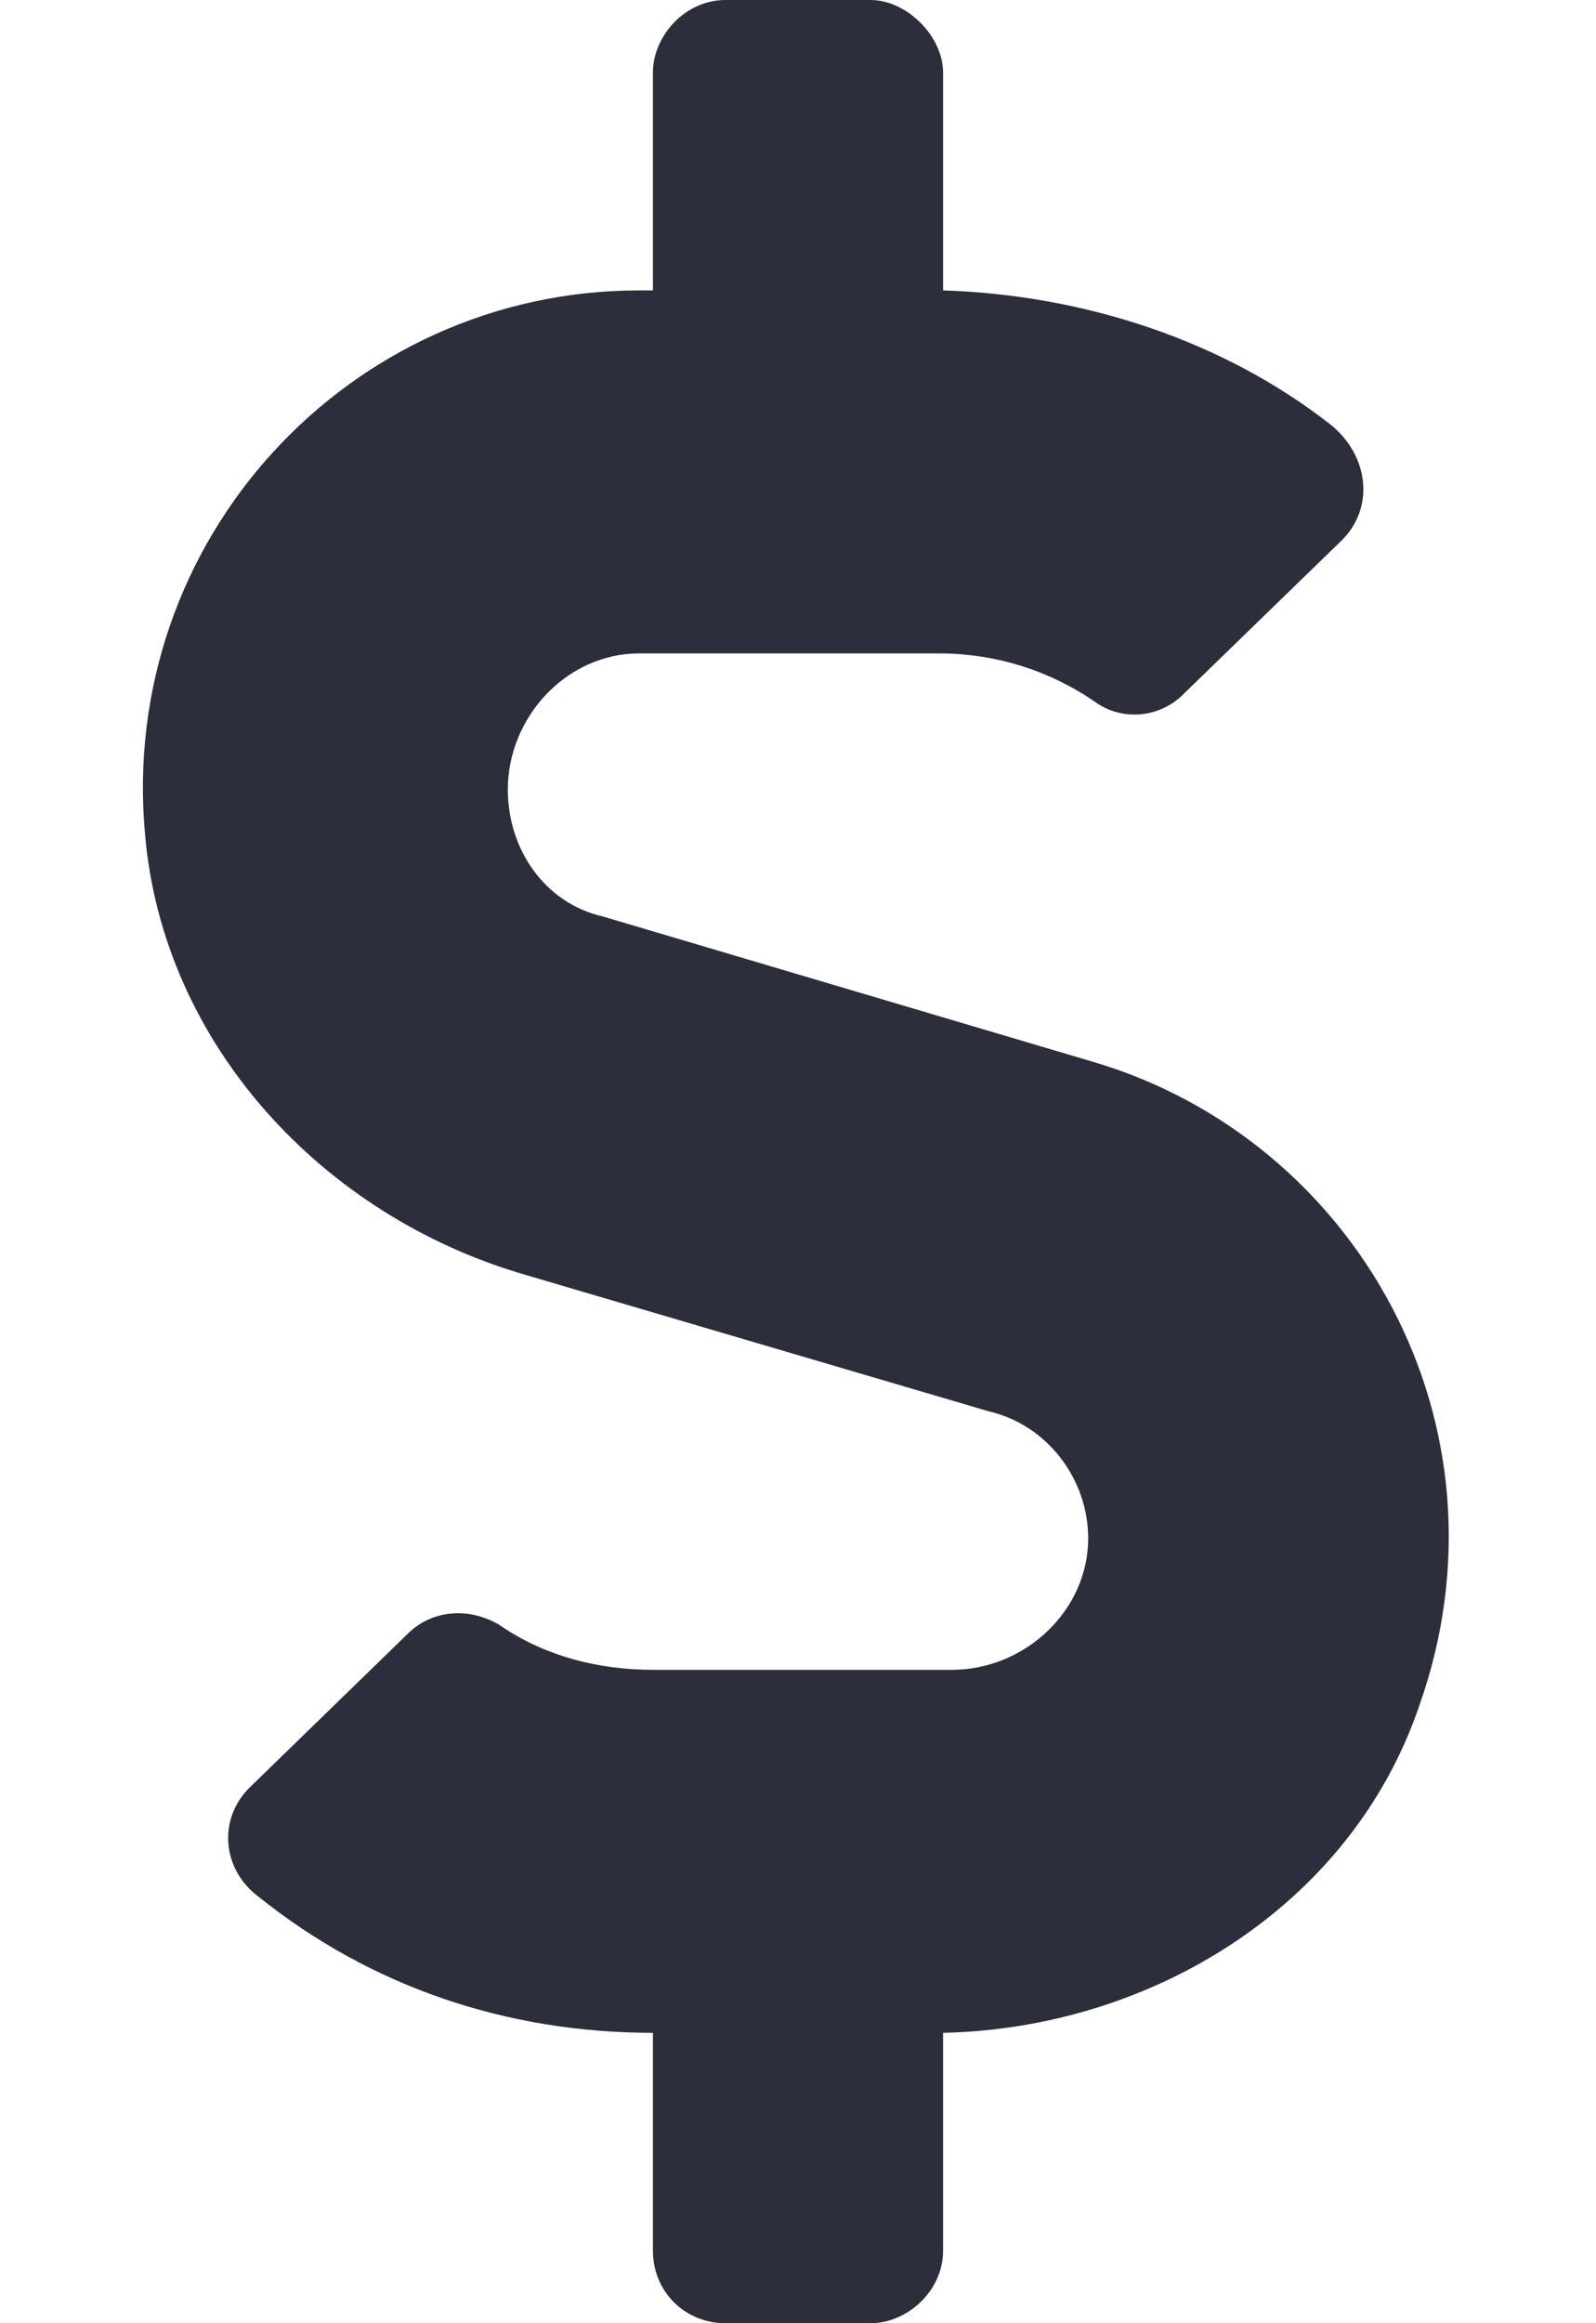 <svg width="11" height="16" viewBox="0 0 11 16" fill="none" xmlns="http://www.w3.org/2000/svg">
<path d="M7.531 7.312C9.344 7.844 10.469 9.812 9.781 11.75C9.312 13.125 7.938 13.969 6.5 14V15.5C6.5 15.781 6.25 16 6 16H5C4.719 16 4.5 15.781 4.5 15.5V14C3.5 14 2.562 13.688 1.781 13.062C1.531 12.875 1.5 12.531 1.719 12.312L2.812 11.25C2.969 11.094 3.219 11.062 3.438 11.188C3.75 11.406 4.125 11.5 4.5 11.5H6.562C7.062 11.5 7.5 11.094 7.5 10.594C7.5 10.188 7.219 9.812 6.812 9.719L3.625 8.781C2.219 8.375 1.125 7.188 1 5.75C0.812 3.719 2.406 2 4.406 2H4.5V0.5C4.5 0.25 4.719 0 5 0H6C6.25 0 6.5 0.25 6.5 0.5V2C7.469 2.031 8.438 2.344 9.188 2.938C9.438 3.156 9.469 3.5 9.25 3.719L8.156 4.781C8 4.938 7.75 4.969 7.562 4.844C7.25 4.625 6.875 4.5 6.469 4.5H4.406C3.906 4.5 3.5 4.938 3.5 5.438C3.5 5.844 3.75 6.219 4.156 6.312L7.531 7.312Z" fill="#2C2E3C"/>
</svg>
